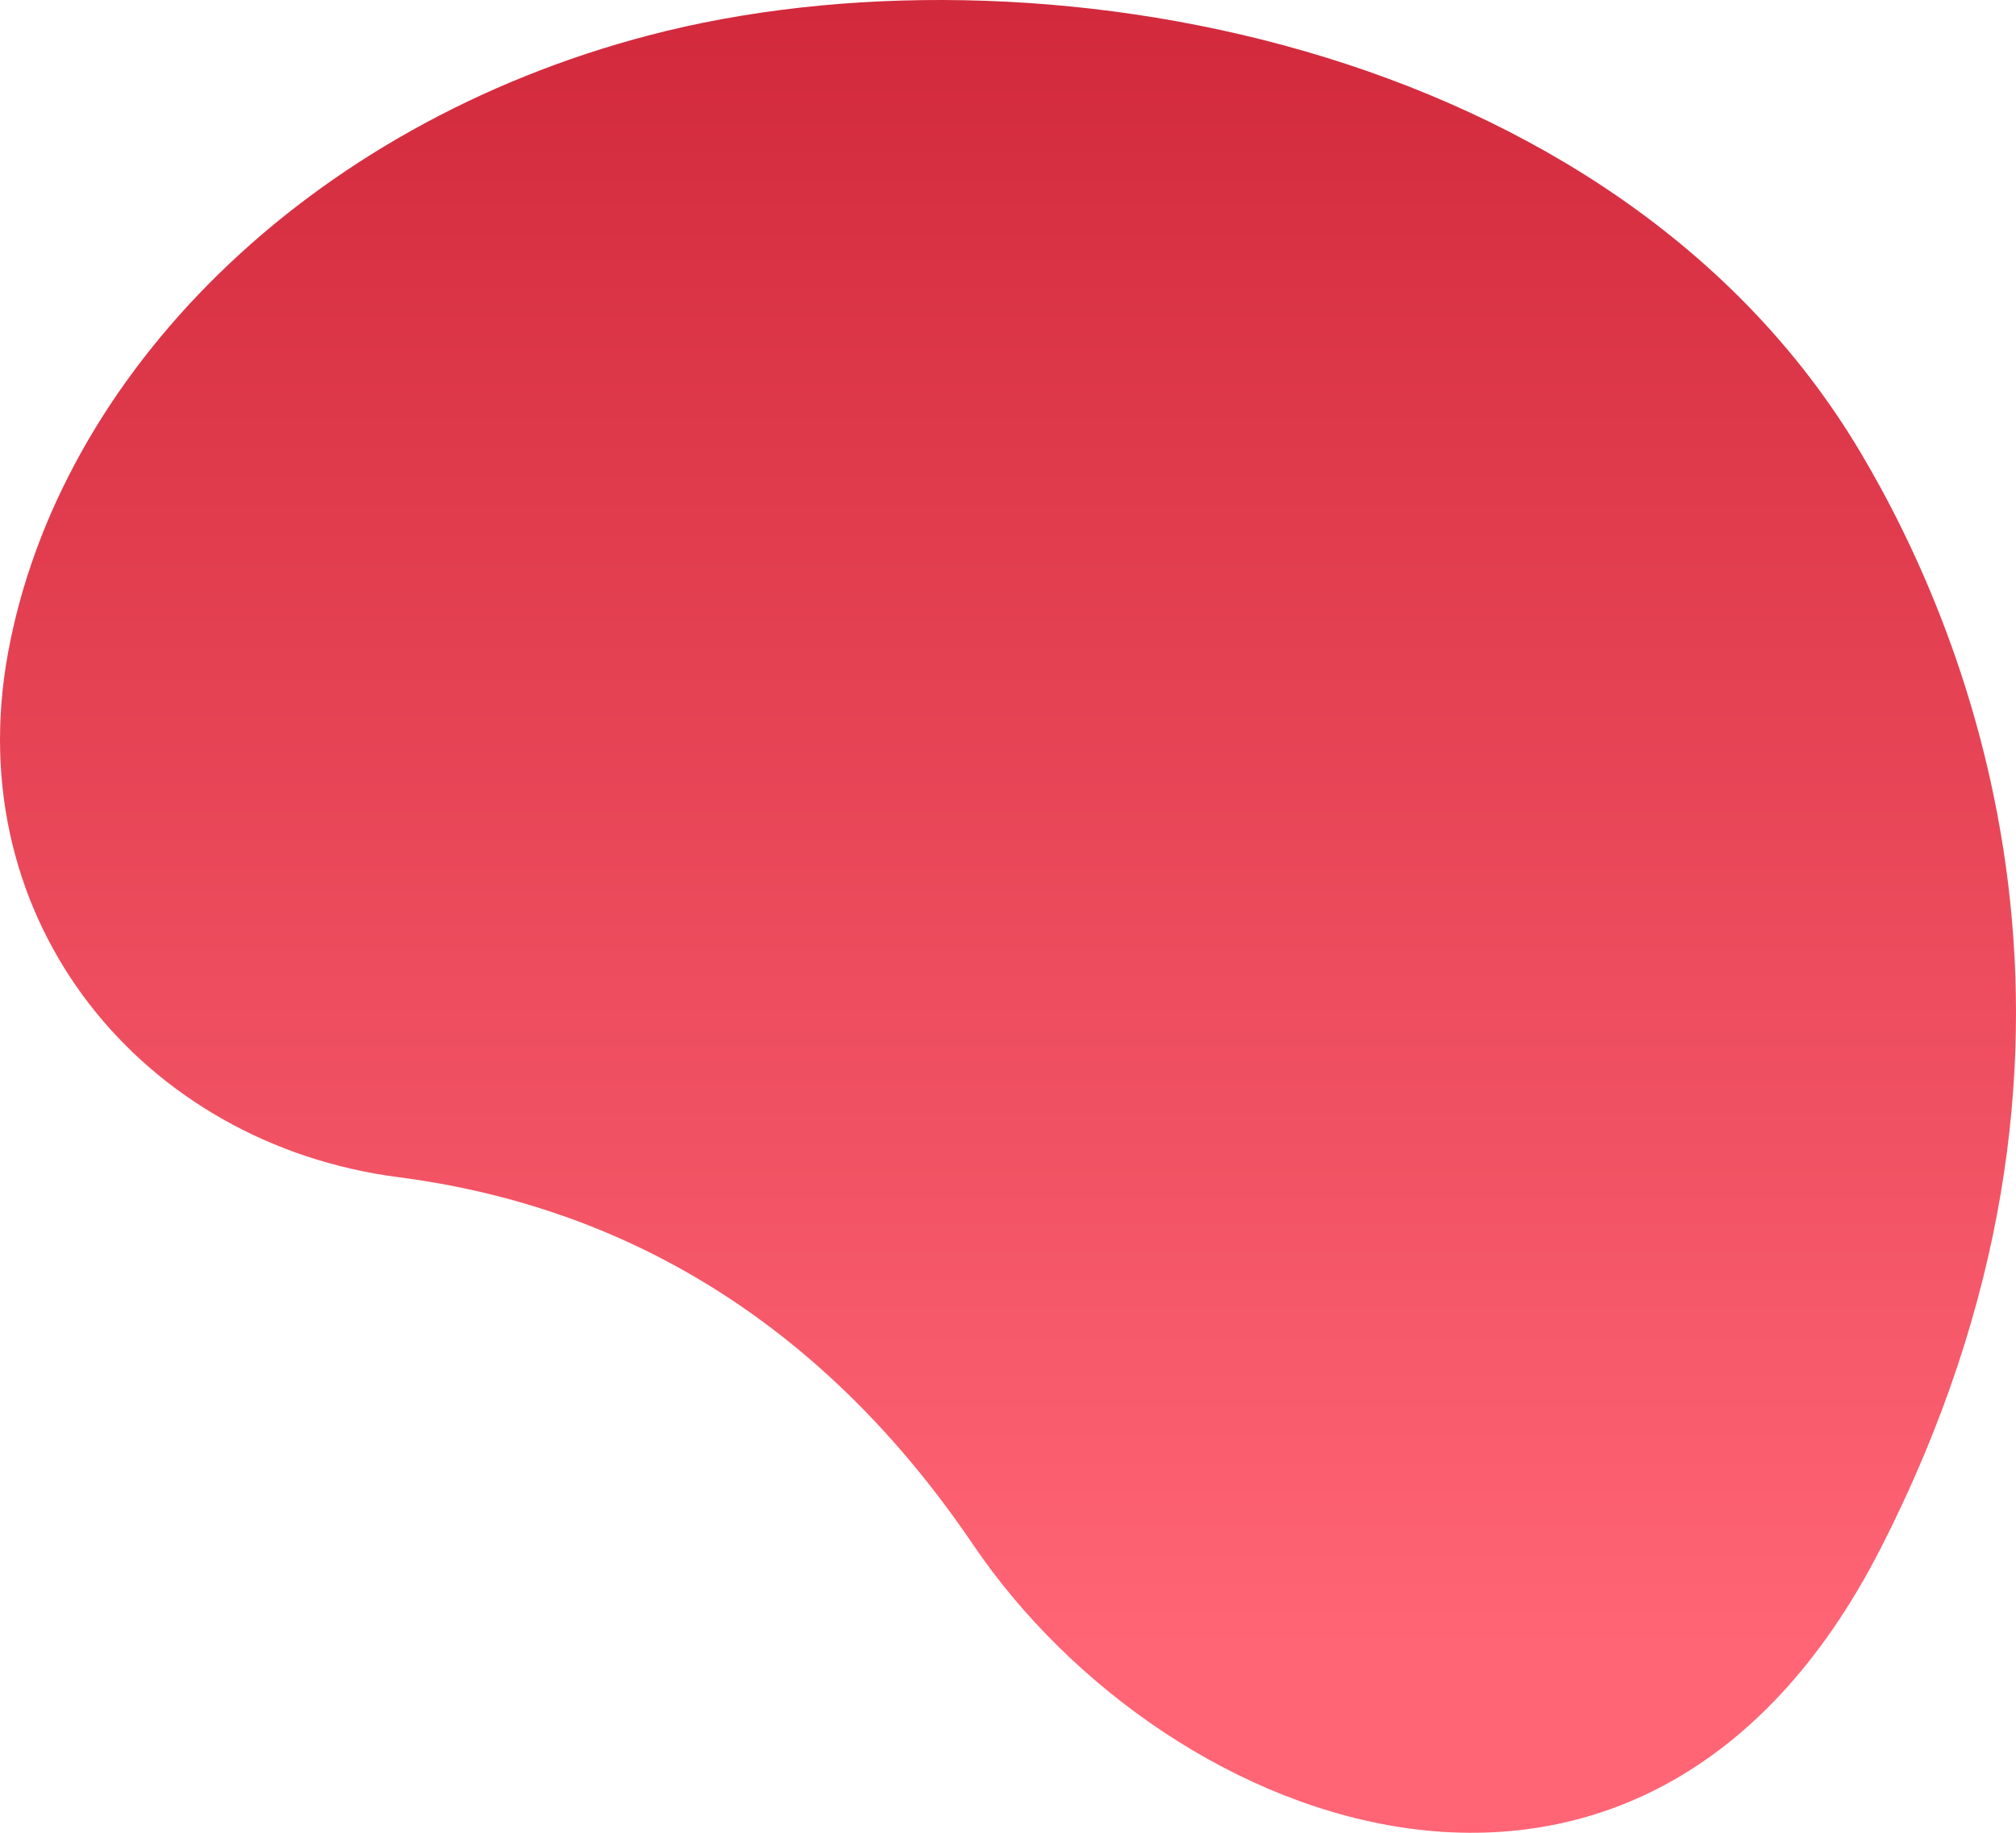 <svg width="275" height="250" viewBox="0 0 275 250" fill="none" xmlns="http://www.w3.org/2000/svg">
<path d="M54.342 160.574C76.465 163.435 107.696 173.735 132.713 210.659C159.542 250.295 224.257 274.279 256.487 211.303C291.369 143.162 269.026 87.273 253.73 61.607C220.211 5.351 140.538 -8.809 88.511 4.82C41.82 17.053 8.077 51.107 1.102 89.022C-5.667 125.821 19.578 156.074 54.342 160.574Z" fill="url(#paint0_linear_1_3967)"/>
<defs>
<linearGradient id="paint0_linear_1_3967" x1="125.385" y1="0" x2="125.385" y2="225.309" gradientUnits="userSpaceOnUse">
<stop stop-color="#D2293C"/>
<stop offset="1" stop-color="#FF6575"/>
</linearGradient>
</defs>
</svg>

